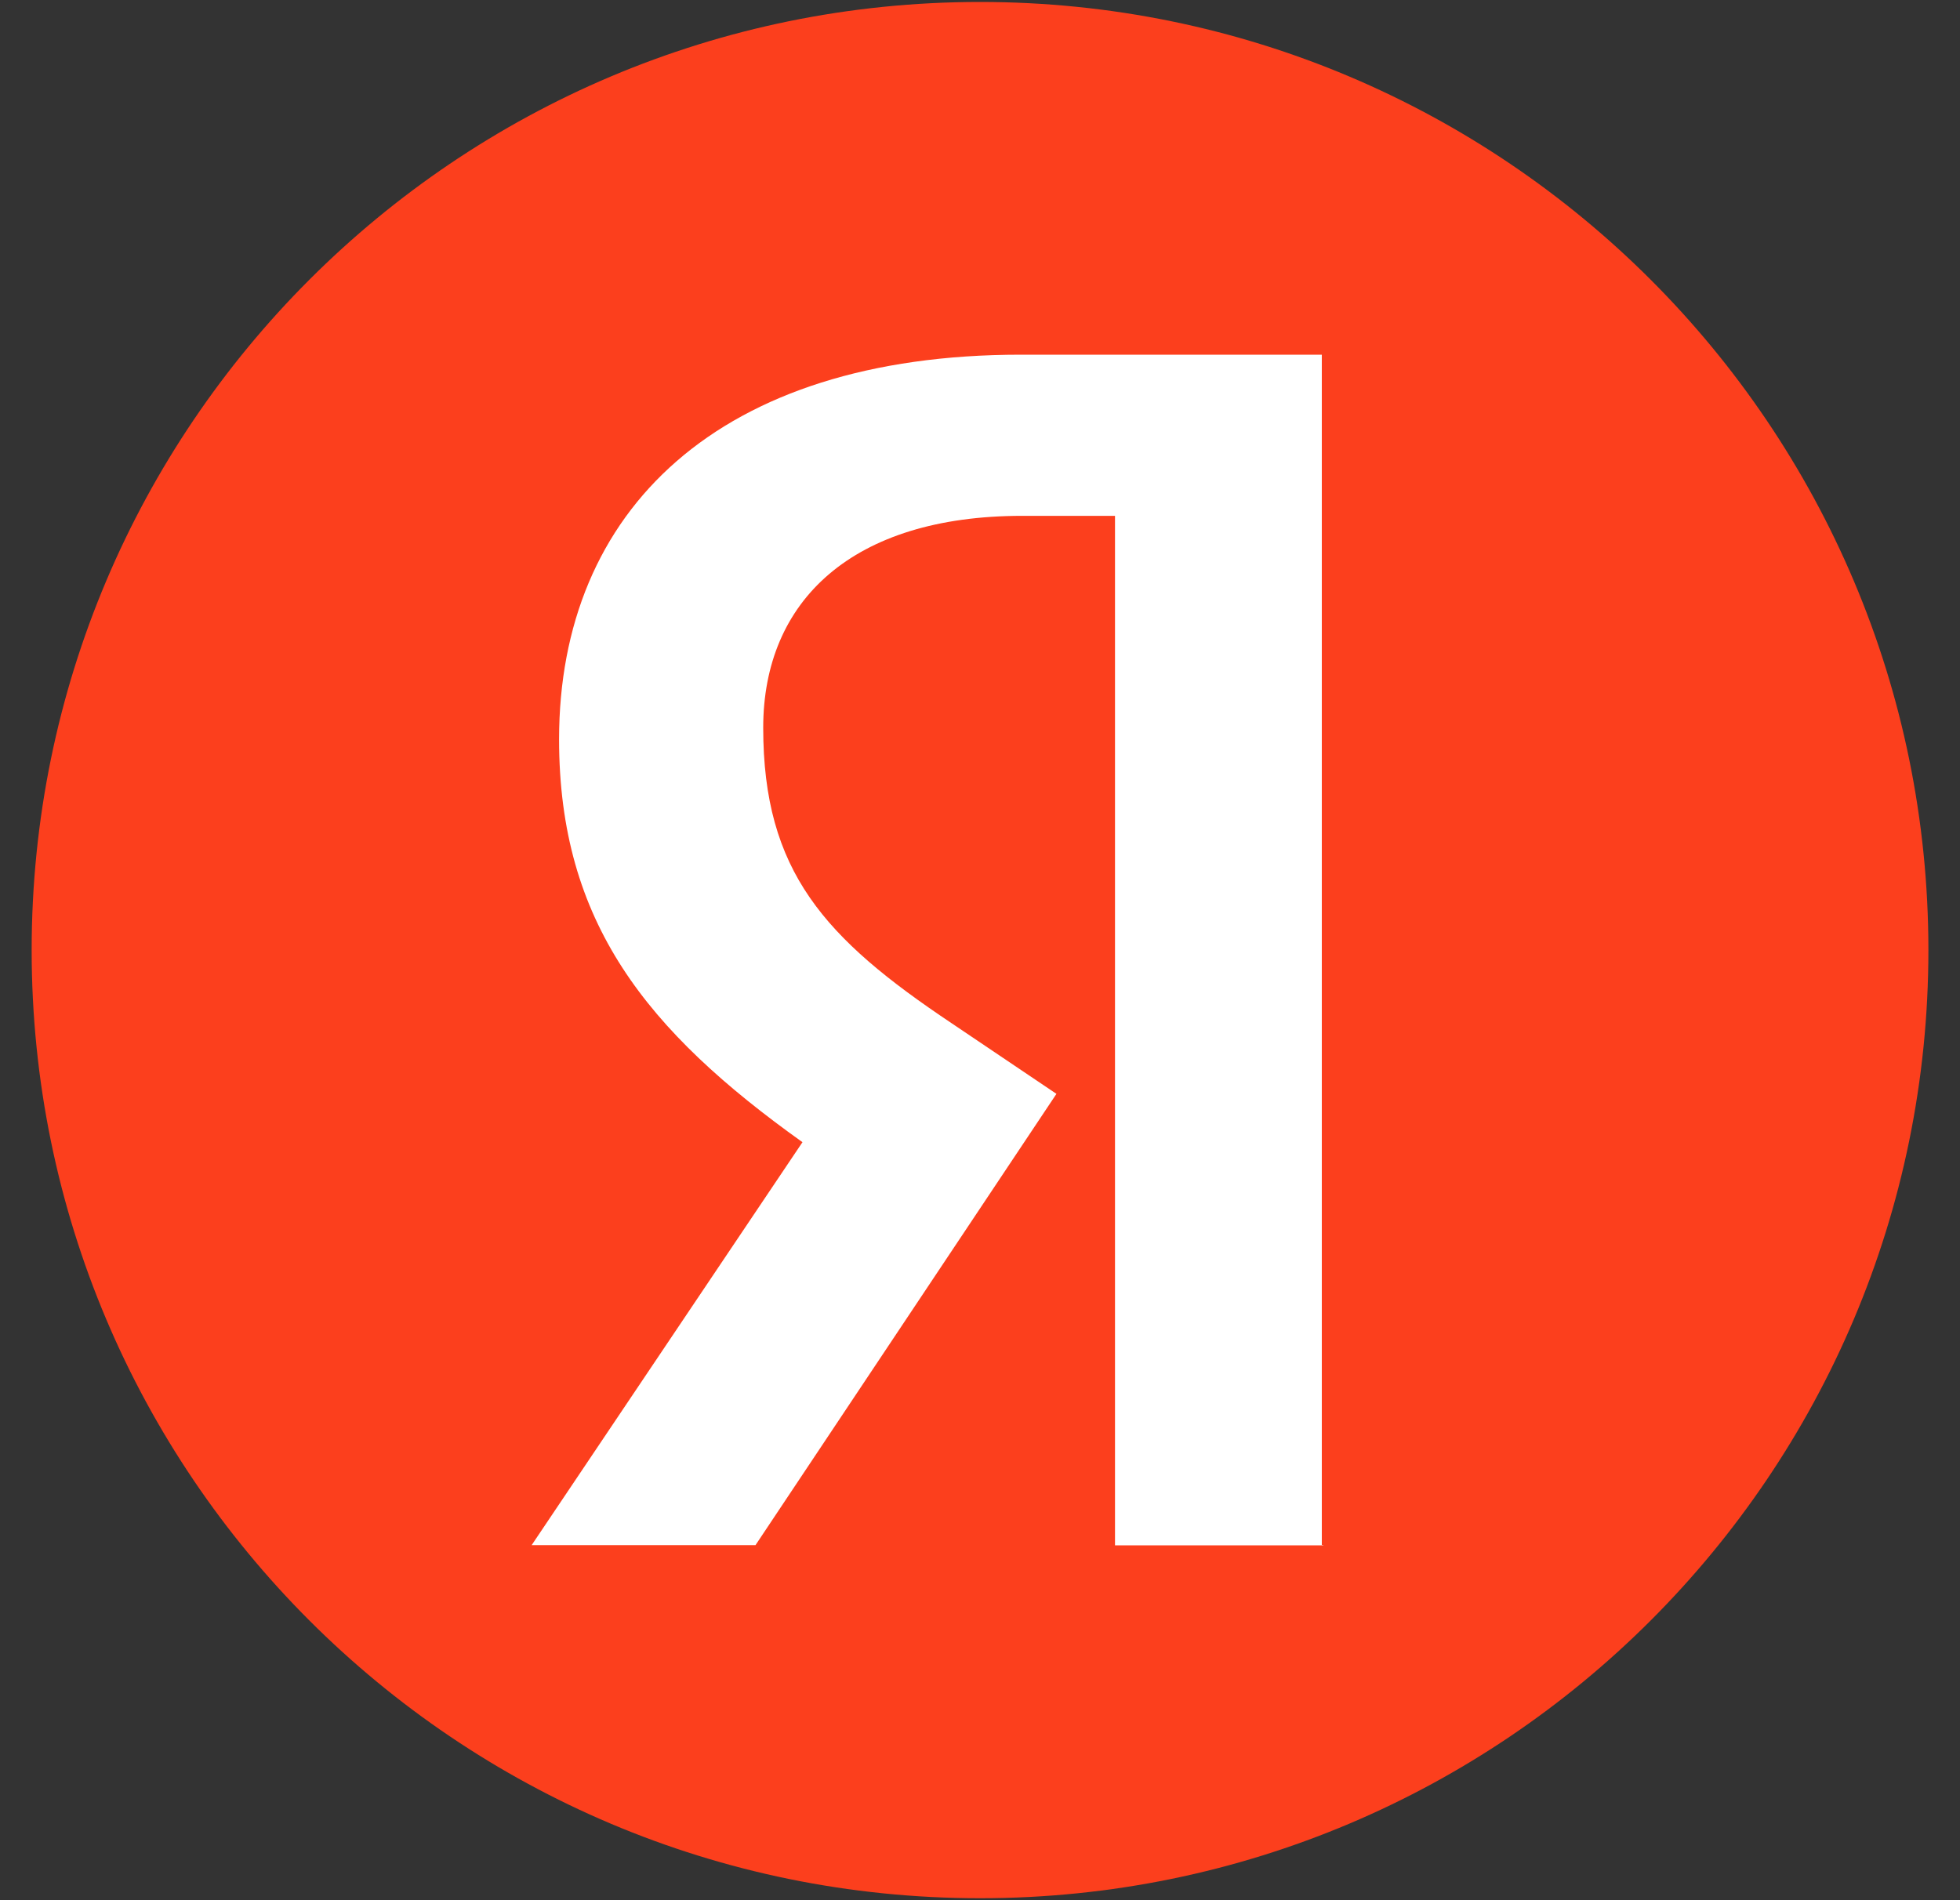 <svg width="33" height="32" viewBox="0 0 33 32" fill="none" xmlns="http://www.w3.org/2000/svg">
<rect x="0" y="0" width="33" height="32" fill="#333333" stroke="none"/>
<g clip-path="url(#clip0_288_4135)">
<path d="M16.501 31.967C25.319 31.967 32.468 24.819 32.468 16C32.468 7.181 25.319 0.033 16.501 0.033C7.682 0.033 0.533 7.181 0.533 16C0.533 24.819 7.682 31.967 16.501 31.967Z" fill="#FC3F1D"/>
<path d="M22.279 26.024H18.773V8.687H17.212C14.35 8.687 12.85 10.118 12.85 12.255C12.85 14.678 13.884 15.802 16.024 17.233L17.787 18.421L12.72 26.021H8.951L13.511 19.235C10.889 17.363 9.413 15.535 9.413 12.45C9.413 8.596 12.101 5.973 17.188 5.973H22.255V26.018H22.279V26.024Z" fill="white"/>
</g>
<defs>
<clipPath id="clip0_288_4135">
<rect width="32" height="32" fill="white" transform="translate(0.5)"/>
</clipPath>
</defs>
</svg>
